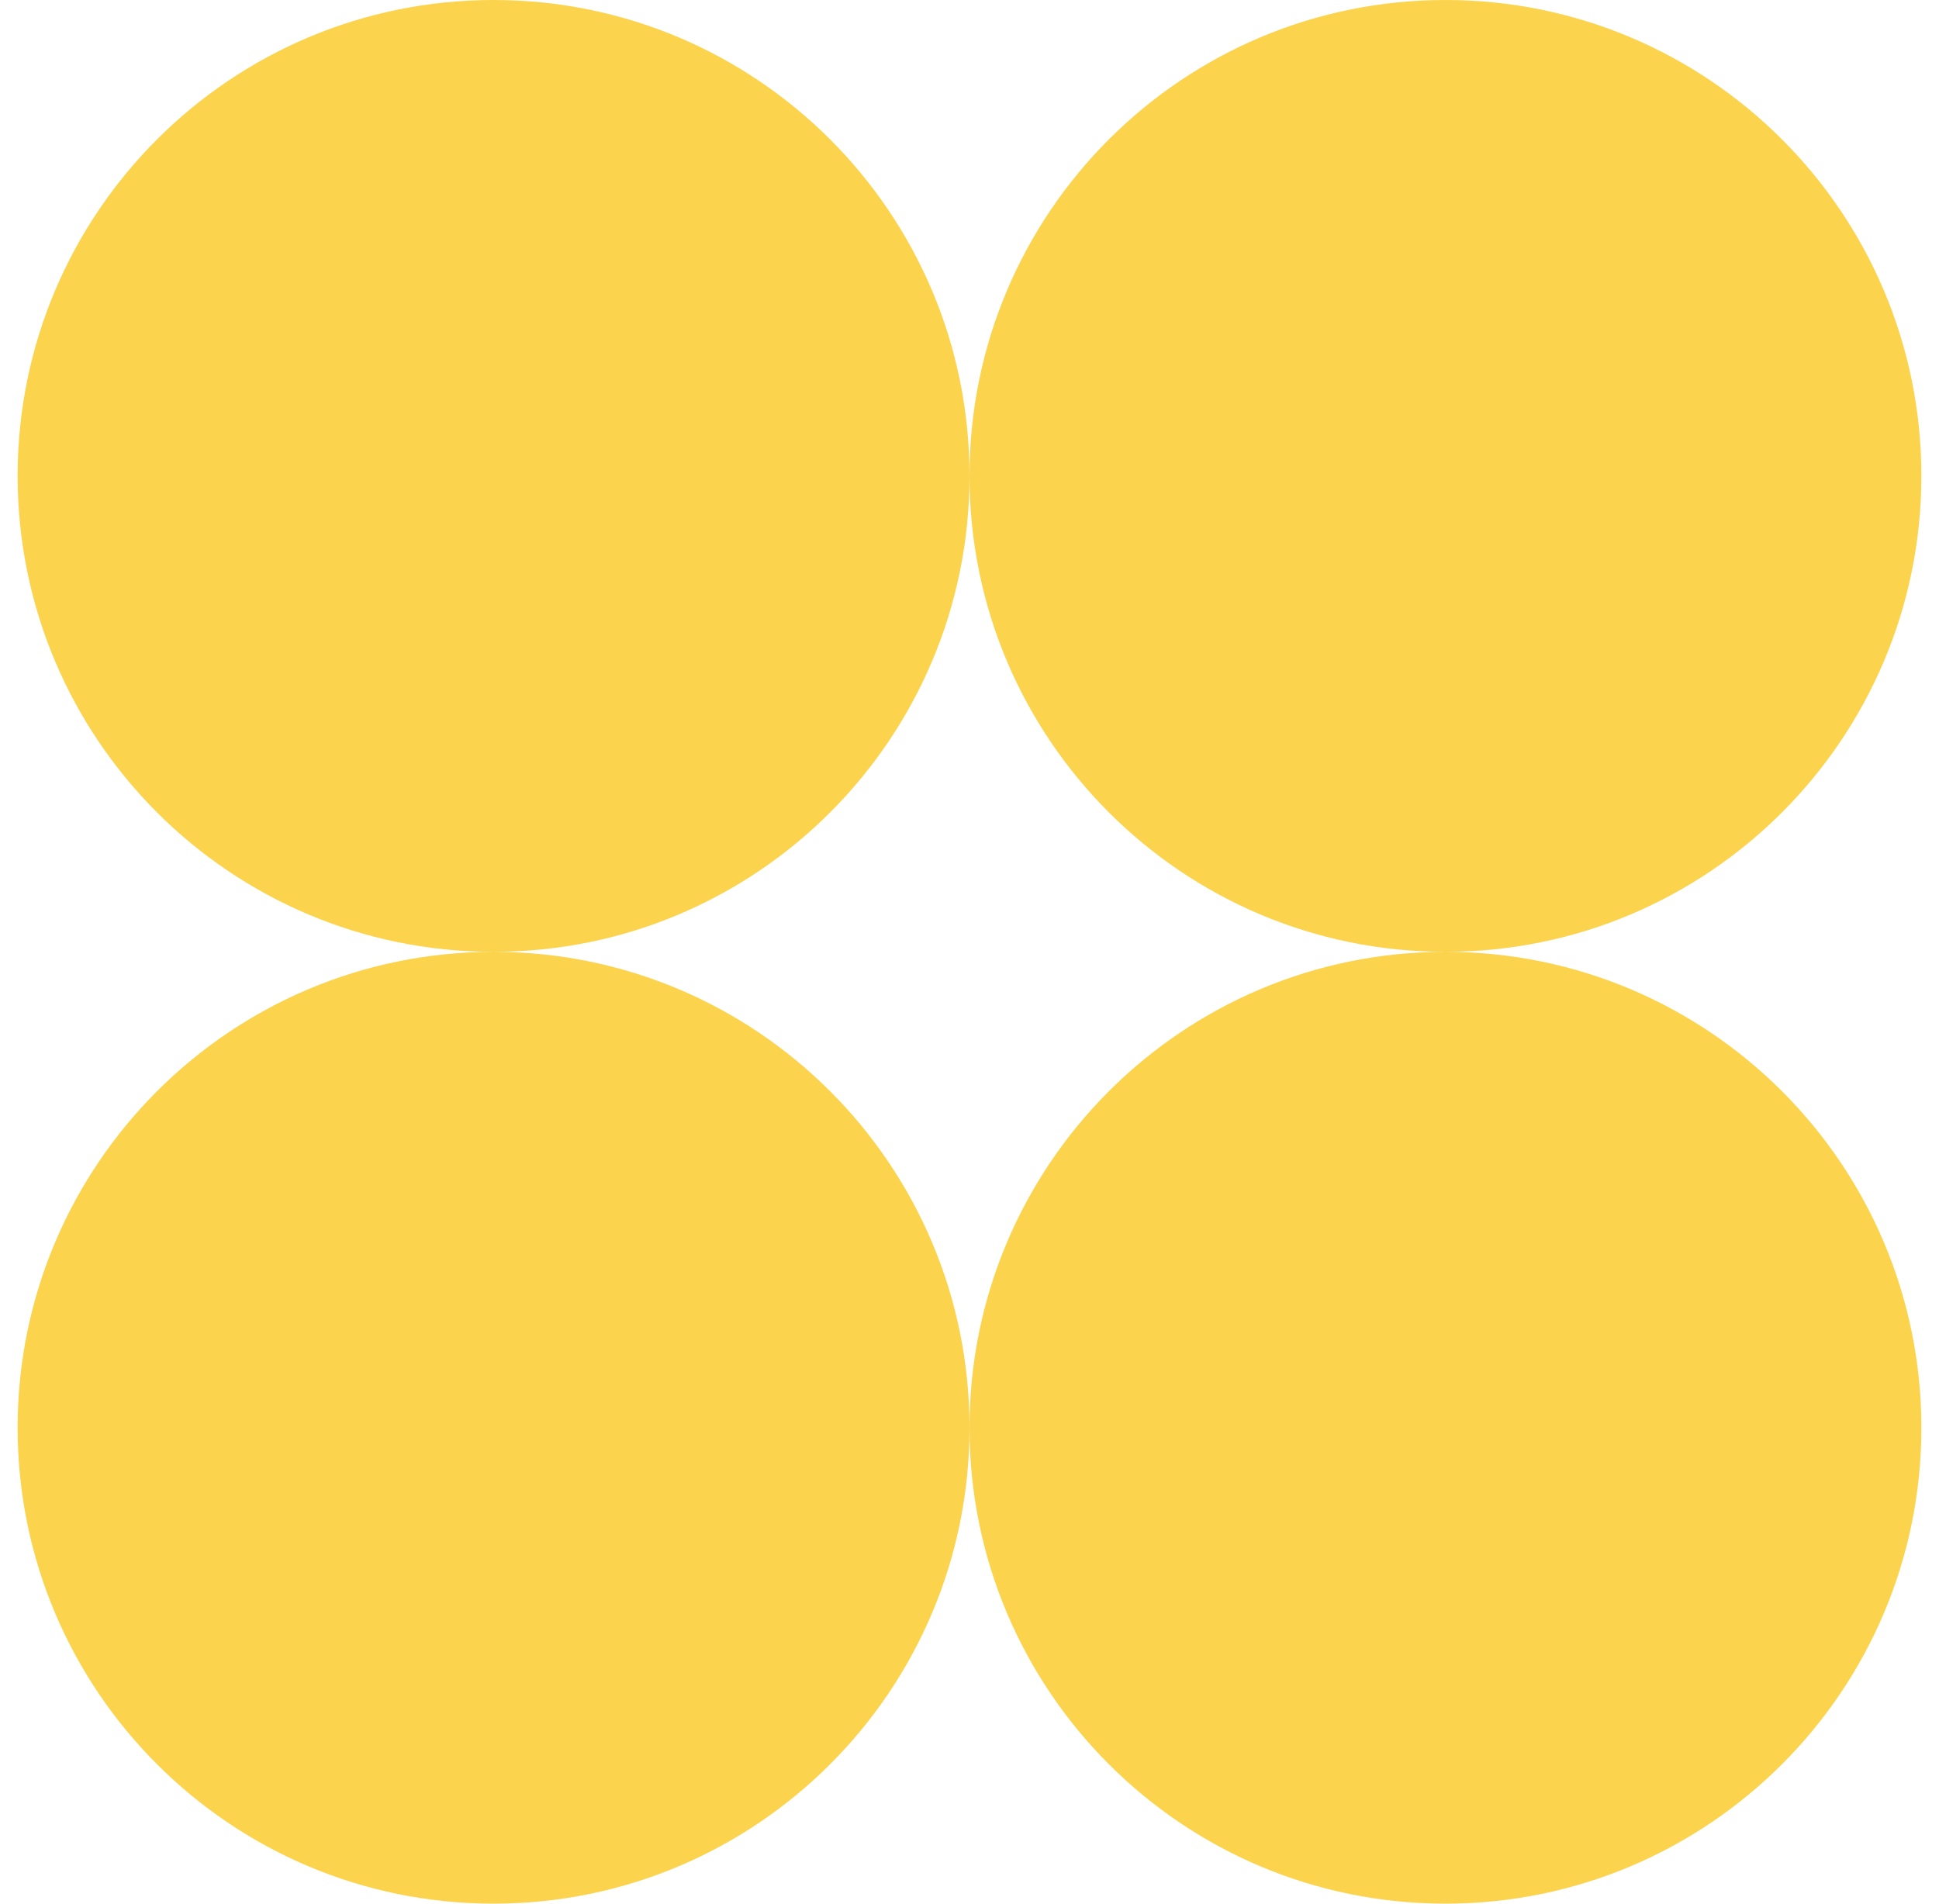 <svg width="55" height="54" viewBox="0 0 55 54" fill="none" xmlns="http://www.w3.org/2000/svg">
<g clip-path="url(#clip0_3210_749)">
<path fill-rule="evenodd" clip-rule="evenodd" d="M14 27C21.456 27 27.5 20.956 27.5 13.5C27.5 20.956 33.544 27 41 27C33.544 27 27.5 33.044 27.5 40.5C27.5 33.044 21.456 27 14 27ZM14 27C6.544 27 0.5 33.044 0.5 40.5C0.5 47.956 6.544 54 14 54C21.456 54 27.5 47.956 27.5 40.5C27.5 47.956 33.544 54 41 54C48.456 54 54.5 47.956 54.5 40.5C54.5 33.044 48.456 27 41 27C48.456 27 54.5 20.956 54.5 13.5C54.5 6.044 48.456 0 41 0C33.544 0 27.5 6.044 27.5 13.5C27.5 6.044 21.456 0 14 0C6.544 0 0.5 6.044 0.5 13.5C0.5 20.956 6.544 27 14 27Z" fill="#FCD34D"/>
</g>
<defs>
<clipPath id="clip0_3210_749">
<rect width="54" height="54" fill="white" transform="translate(0.5)"/>
</clipPath>
</defs>
</svg>
